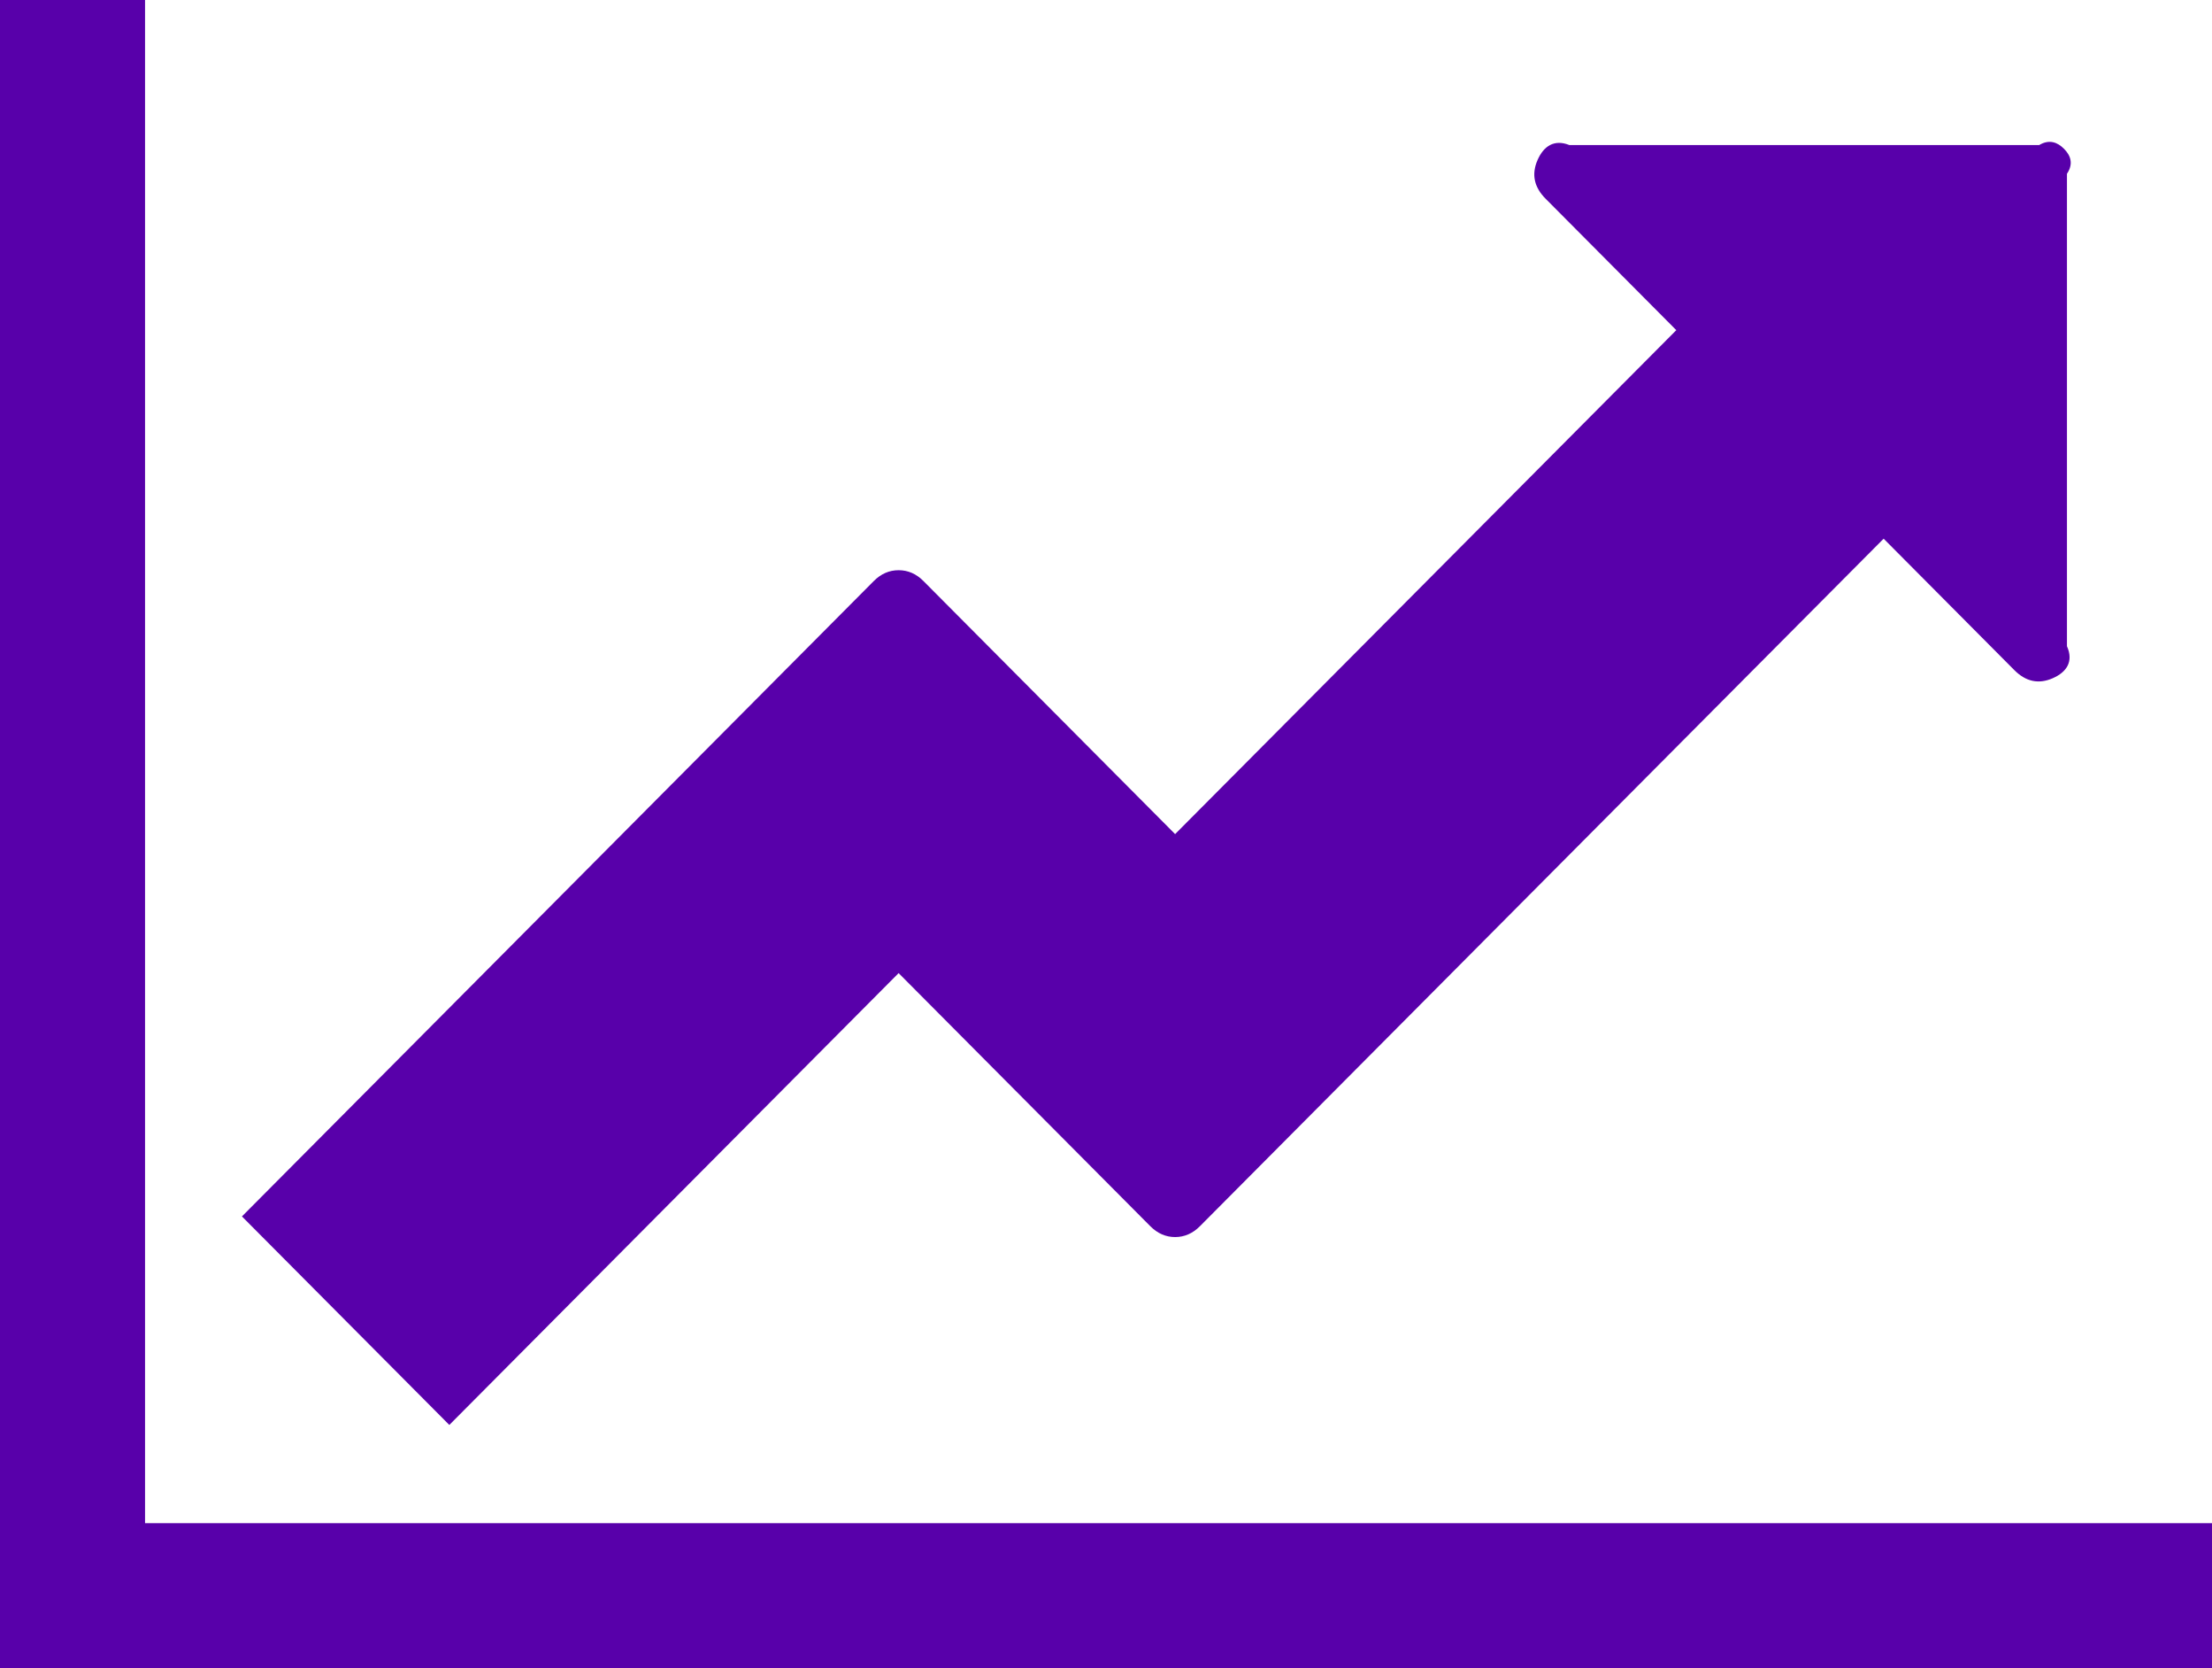 ﻿<?xml version="1.0" encoding="utf-8"?>
<svg version="1.1" xmlns:xlink="http://www.w3.org/1999/xlink" width="61px" height="46px" xmlns="http://www.w3.org/2000/svg">
  <g transform="matrix(1 0 0 1 -7 -215 )">
    <path d="M 4 42  L 61 42  L 61 46  L 0 46  L 0 0  L 4 0  L 4 42  Z M 56.919 4.103  C 57.098 4.283  57.188 4.512  57 4.792  L 57 17.819  C 57.188 18.238  56.994 18.533  56.607 18.702  C 56.219 18.872  55.867 18.797  55.549 18.478  L 51.945 14.854  L 33.091 33.811  C 32.893 34.011  32.664 34.111  32.406 34.111  C 32.148 34.111  31.92 34.011  31.721 33.811  L 24.781 26.833  L 12.391 39.292  L 6.672 33.542  L 24.096 16.022  C 24.295 15.822  24.523 15.723  24.781 15.723  C 25.039 15.723  25.268 15.822  25.466 16.022  L 32.406 23  L 46.227 9.104  L 42.623 5.48  C 42.305 5.161  42.23 4.807  42.399 4.417  C 42.568 4.028  42.861 3.833  43.278 4  L 56.234 4  C 56.512 3.833  56.741 3.923  56.919 4.103  Z " fill-rule="nonzero" fill="#5800aa" stroke="none" transform="matrix(1 0 0 1 7 215 )" />
  </g>
</svg>